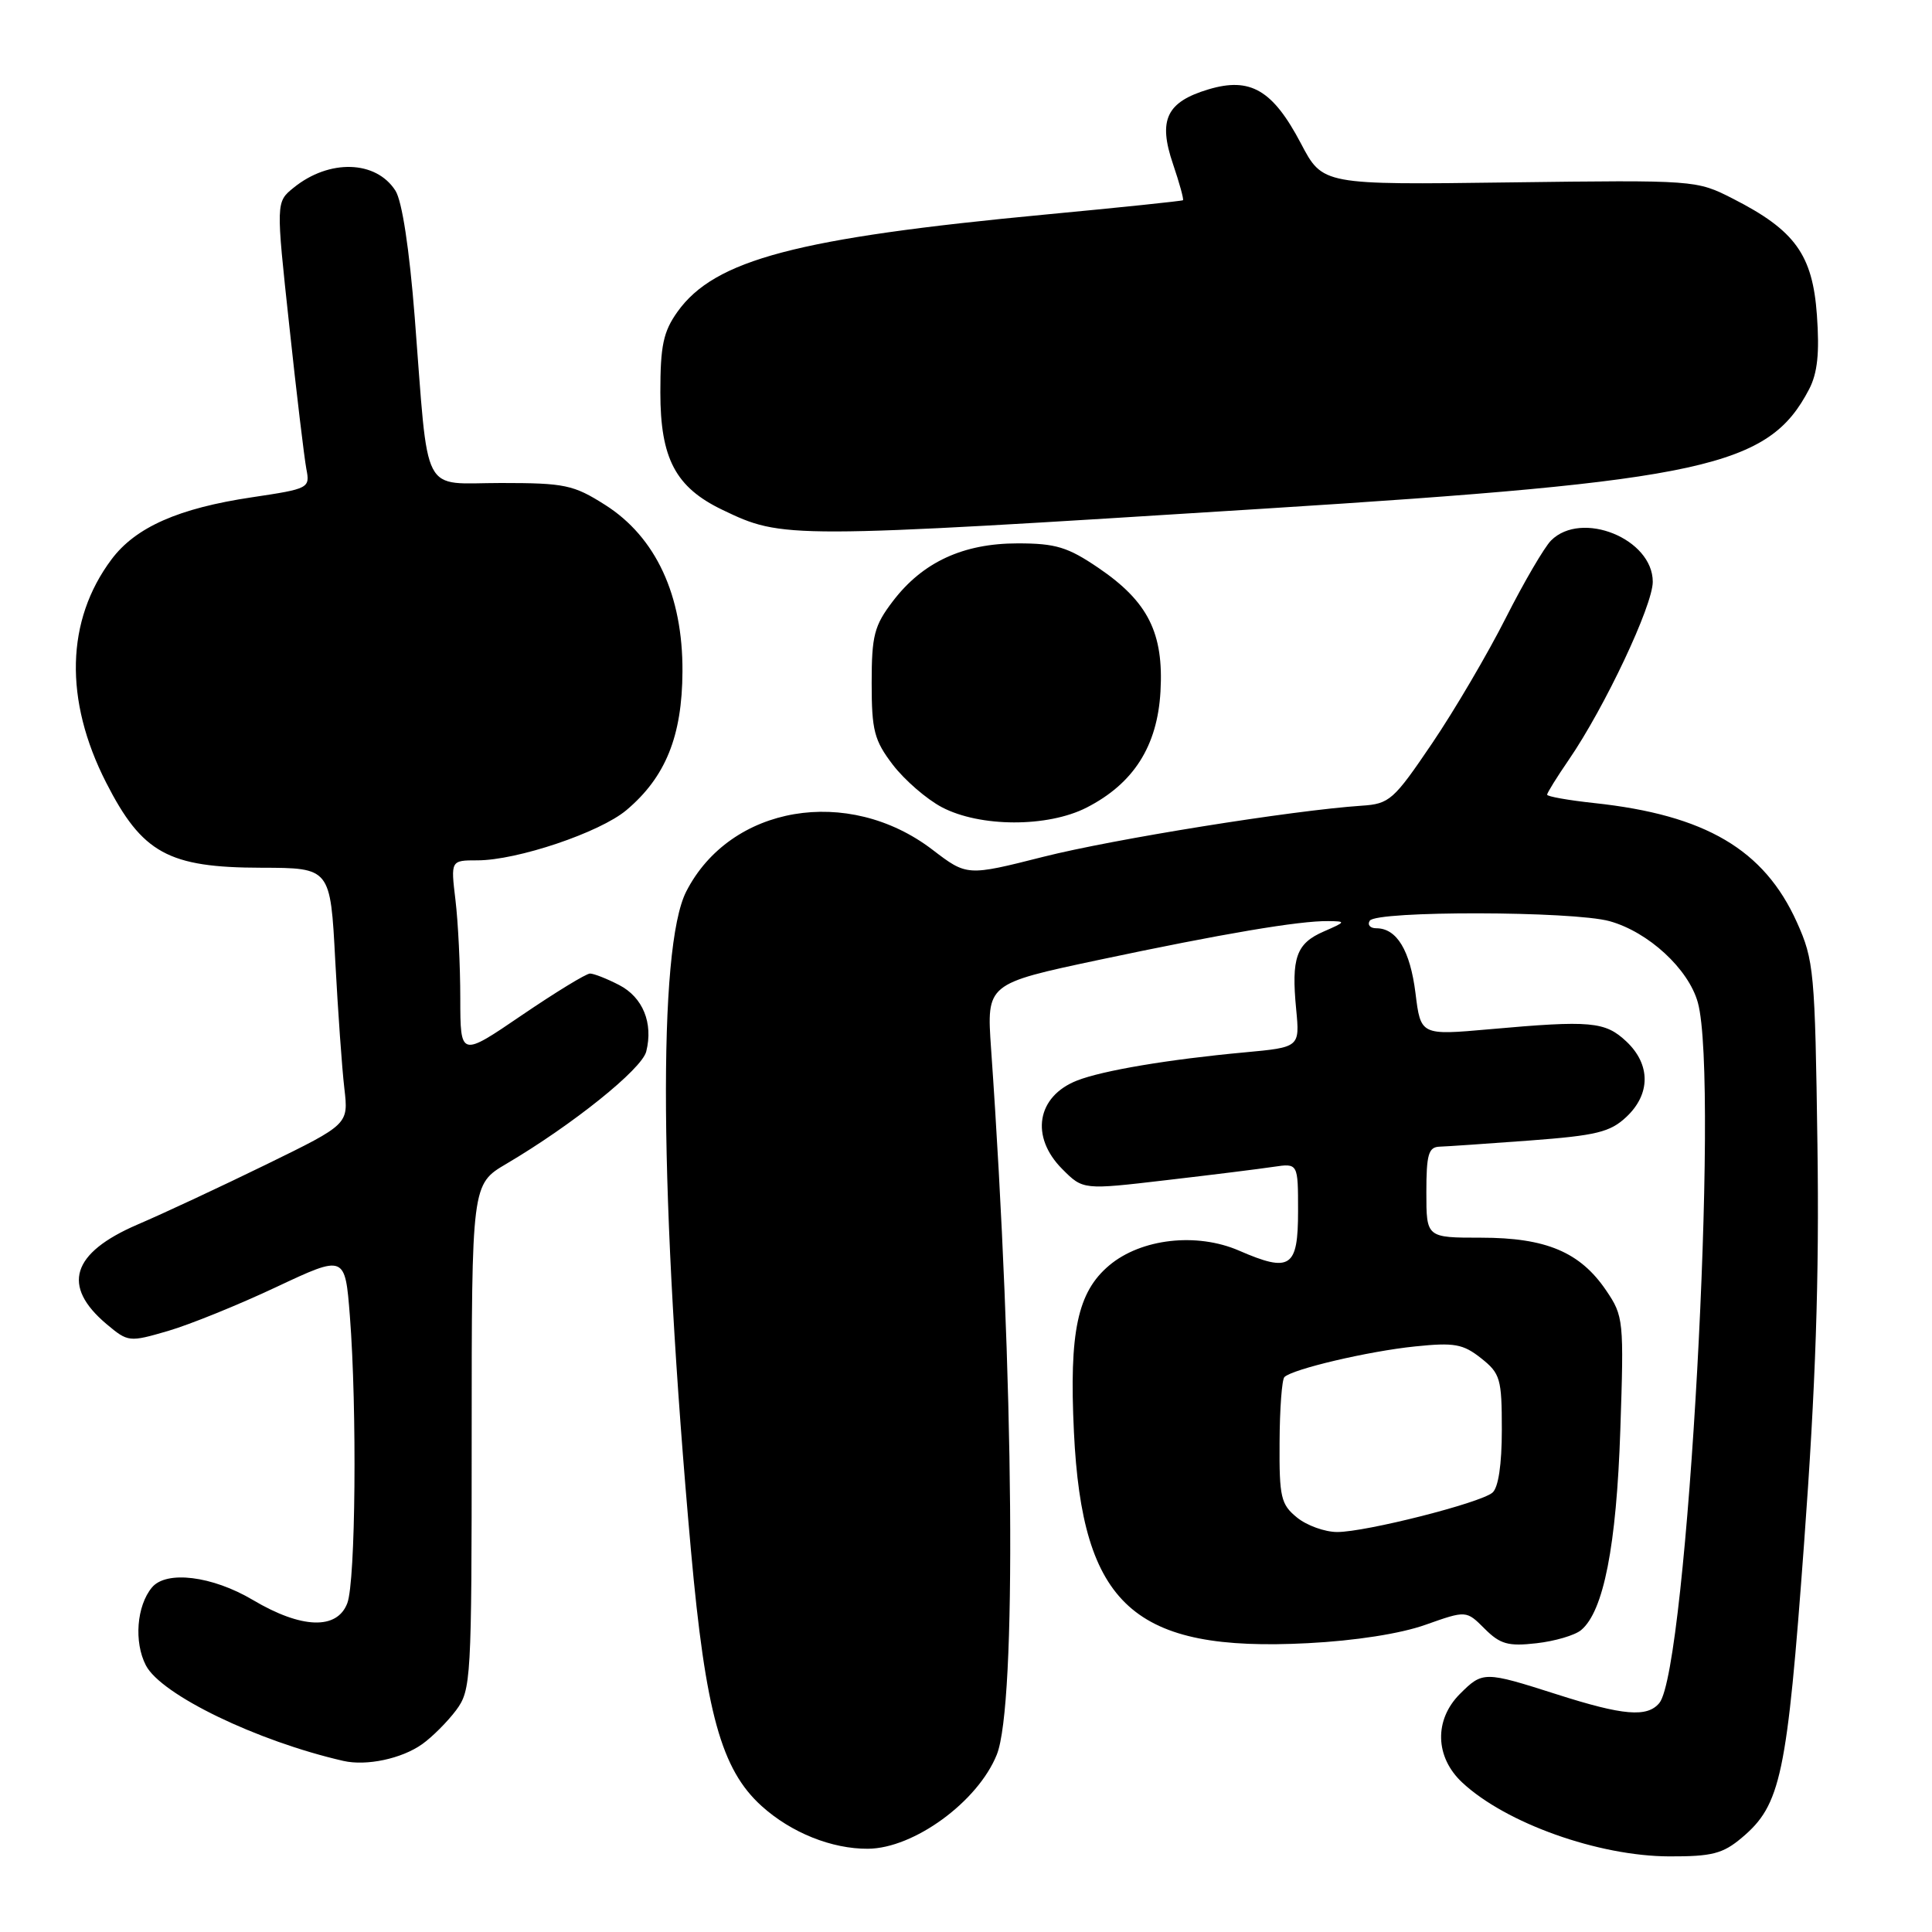 <?xml version="1.0" encoding="UTF-8" standalone="no"?>
<!DOCTYPE svg PUBLIC "-//W3C//DTD SVG 1.1//EN" "http://www.w3.org/Graphics/SVG/1.1/DTD/svg11.dtd" >
<svg xmlns="http://www.w3.org/2000/svg" xmlns:xlink="http://www.w3.org/1999/xlink" version="1.1" viewBox="0 0 256 256">
 <g >
 <path fill="currentColor"
d=" M 230.81 243.50 C 235.97 239.16 236.79 235.31 239.05 204.50 C 240.59 183.56 241.07 169.43 240.82 151.70 C 240.50 128.73 240.36 127.23 238.10 122.21 C 233.76 112.57 225.98 107.99 211.25 106.41 C 207.81 106.04 205.00 105.54 205.00 105.30 C 205.00 105.06 206.29 102.98 207.87 100.68 C 212.62 93.76 219.00 80.24 219.00 77.09 C 219.00 71.39 209.57 67.57 205.52 71.62 C 204.63 72.52 201.93 77.13 199.53 81.87 C 197.13 86.62 192.74 94.10 189.76 98.50 C 184.66 106.03 184.12 106.52 180.42 106.76 C 171.23 107.38 147.60 111.17 138.25 113.53 C 128.13 116.09 128.13 116.09 123.54 112.58 C 112.38 104.06 96.76 106.72 90.93 118.13 C 87.13 125.58 87.37 158.84 91.56 205.50 C 93.49 226.95 95.57 234.48 100.92 239.31 C 104.83 242.84 110.21 245.00 115.00 244.97 C 121.09 244.93 129.57 238.74 132.08 232.50 C 134.73 225.92 134.38 182.56 131.32 138.92 C 130.73 130.35 130.73 130.35 145.61 127.19 C 161.99 123.72 172.16 122.00 176.00 122.05 C 178.38 122.08 178.35 122.14 175.40 123.43 C 171.76 125.01 171.09 126.90 171.75 133.74 C 172.23 138.77 172.23 138.77 164.87 139.45 C 154.88 140.37 146.08 141.85 142.71 143.18 C 137.37 145.28 136.48 150.63 140.76 154.91 C 143.51 157.67 143.51 157.67 154.51 156.38 C 160.55 155.68 166.96 154.88 168.75 154.61 C 172.00 154.13 172.00 154.13 172.00 160.49 C 172.00 167.98 170.98 168.67 164.17 165.71 C 158.56 163.28 151.20 164.12 146.98 167.67 C 142.77 171.21 141.66 176.46 142.30 189.73 C 143.40 212.76 150.22 218.92 173.29 217.73 C 179.55 217.41 185.59 216.47 188.89 215.29 C 194.29 213.38 194.29 213.38 196.72 215.81 C 198.77 217.86 199.84 218.17 203.58 217.74 C 206.01 217.47 208.67 216.69 209.50 216.00 C 212.48 213.53 214.19 204.84 214.70 189.50 C 215.19 174.95 215.13 174.39 212.83 171.00 C 209.38 165.91 204.87 164.00 196.25 164.00 C 189.00 164.00 189.00 164.00 189.00 158.00 C 189.00 152.97 189.28 151.99 190.75 151.94 C 191.71 151.91 197.11 151.54 202.75 151.12 C 211.52 150.46 213.35 150.02 215.50 148.00 C 218.73 144.97 218.73 141.04 215.50 138.00 C 212.68 135.35 210.78 135.18 197.38 136.38 C 188.25 137.19 188.25 137.19 187.56 131.60 C 186.85 125.93 185.08 123.00 182.37 123.00 C 181.55 123.00 181.16 122.55 181.50 122.00 C 182.33 120.66 208.41 120.71 213.28 122.06 C 218.42 123.49 223.73 128.38 224.97 132.83 C 227.86 143.23 223.57 221.19 219.87 225.66 C 218.26 227.59 215.10 227.33 206.29 224.51 C 196.67 221.44 196.47 221.44 193.45 224.45 C 190.01 227.89 190.14 232.82 193.75 236.19 C 199.52 241.58 211.78 245.95 221.17 245.98 C 226.85 246.00 228.29 245.63 230.81 243.50 Z  M 55.94 231.11 C 57.28 230.16 59.30 228.13 60.44 226.61 C 62.42 223.94 62.50 222.61 62.50 190.38 C 62.50 156.92 62.50 156.92 67.10 154.21 C 75.85 149.05 85.05 141.67 85.63 139.33 C 86.58 135.56 85.18 132.14 82.04 130.52 C 80.42 129.68 78.68 129.00 78.18 129.00 C 77.67 129.00 73.60 131.49 69.13 134.53 C 61.00 140.07 61.00 140.07 60.99 132.28 C 60.99 128.00 60.70 122.14 60.35 119.25 C 59.72 114.00 59.72 114.00 63.26 114.00 C 68.52 114.00 79.48 110.31 83.00 107.35 C 88.19 102.98 90.39 97.55 90.43 88.99 C 90.49 78.89 86.90 71.16 80.18 66.90 C 75.99 64.24 74.84 64.00 66.39 64.00 C 55.66 64.00 56.84 66.26 54.95 42.00 C 54.24 32.98 53.28 26.66 52.40 25.27 C 49.83 21.23 43.62 21.05 38.91 24.87 C 36.56 26.77 36.56 26.77 38.33 43.14 C 39.29 52.14 40.32 60.68 40.59 62.12 C 41.09 64.69 40.96 64.76 33.41 65.89 C 23.66 67.34 17.96 69.86 14.77 74.13 C 8.73 82.20 8.48 92.74 14.06 103.69 C 18.84 113.06 22.30 114.96 34.64 114.98 C 43.78 115.00 43.78 115.00 44.42 127.25 C 44.78 133.99 45.32 141.63 45.63 144.23 C 46.18 148.97 46.18 148.97 35.34 154.27 C 29.38 157.18 21.68 160.78 18.22 162.26 C 9.47 166.03 8.12 170.40 14.13 175.46 C 16.97 177.84 17.11 177.86 22.26 176.36 C 25.14 175.52 31.60 172.90 36.61 170.54 C 45.72 166.26 45.72 166.26 46.36 174.38 C 47.32 186.75 47.12 209.55 46.02 212.43 C 44.67 215.99 39.95 215.83 33.50 212.00 C 28.12 208.81 22.03 208.06 20.13 210.35 C 18.11 212.78 17.73 217.58 19.33 220.67 C 21.34 224.56 34.05 230.71 45.50 233.33 C 48.56 234.03 53.23 233.04 55.94 231.11 Z  M 143.98 107.01 C 150.20 103.83 153.36 98.88 153.77 91.63 C 154.21 83.88 152.13 79.72 145.55 75.25 C 141.49 72.49 139.89 72.00 134.85 72.00 C 127.62 72.00 122.26 74.48 118.31 79.66 C 115.84 82.90 115.50 84.20 115.50 90.50 C 115.50 96.80 115.84 98.10 118.30 101.33 C 119.85 103.35 122.77 105.89 124.80 106.96 C 129.85 109.62 138.81 109.65 143.98 107.01 Z  M 167.50 67.40 C 225.98 63.72 234.35 61.88 239.72 51.57 C 240.83 49.43 241.11 46.76 240.75 41.75 C 240.18 33.75 237.85 30.52 229.63 26.33 C 224.78 23.86 224.70 23.85 200.01 24.17 C 175.26 24.50 175.26 24.50 172.38 19.01 C 168.65 11.92 165.68 10.18 160.13 11.84 C 154.56 13.51 153.43 15.88 155.43 21.74 C 156.29 24.27 156.88 26.43 156.75 26.53 C 156.61 26.64 148.44 27.49 138.60 28.42 C 105.56 31.54 94.70 34.41 89.77 41.31 C 87.89 43.95 87.50 45.80 87.50 52.00 C 87.50 60.77 89.52 64.58 95.73 67.56 C 103.75 71.40 104.02 71.40 167.50 67.40 Z  M 171.86 201.08 C 169.73 199.35 169.50 198.40 169.55 191.12 C 169.57 186.69 169.86 182.80 170.19 182.47 C 171.26 181.41 181.33 179.04 187.50 178.41 C 192.71 177.87 193.86 178.08 196.25 179.97 C 198.80 181.99 199.00 182.68 199.00 189.45 C 199.00 194.07 198.54 197.14 197.75 197.79 C 196.09 199.17 180.97 203.00 177.19 203.00 C 175.56 203.00 173.16 202.14 171.86 201.08 Z "/>
</g>
</svg>